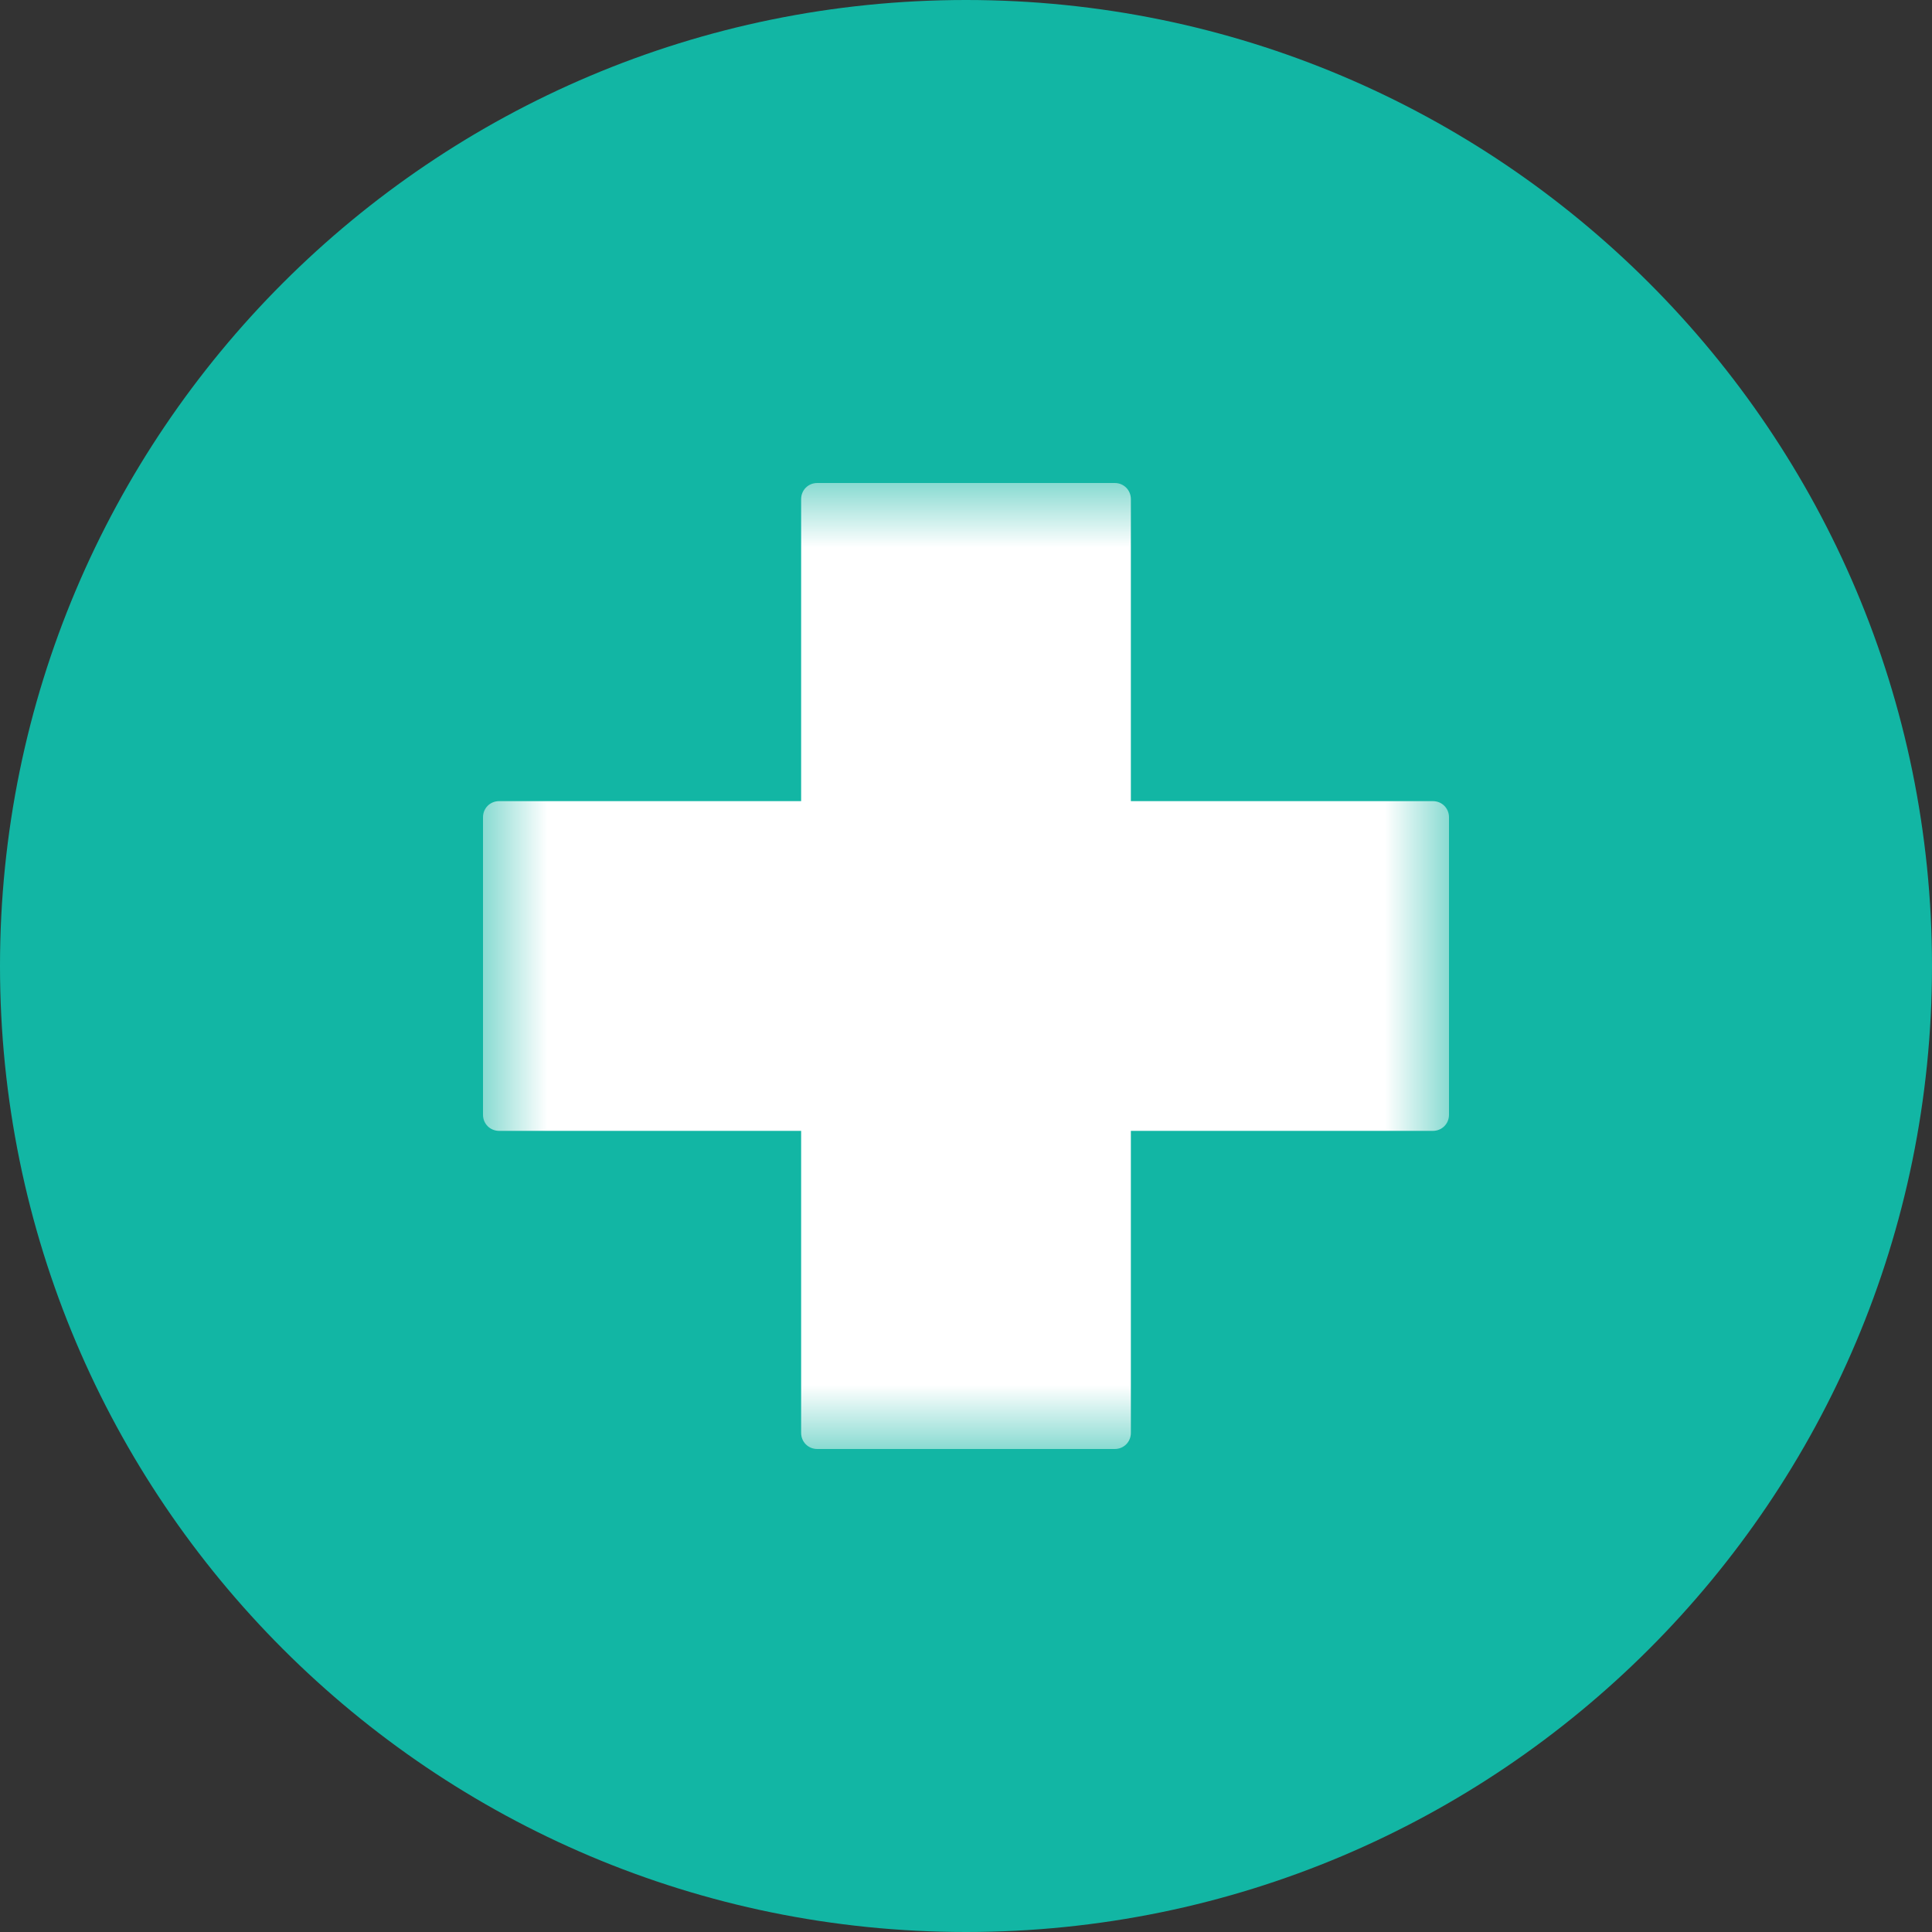 <svg width="30" height="30" viewBox="0 0 30 30" fill="none" xmlns="http://www.w3.org/2000/svg">
<rect x="0" y="0" width="30" height="30" fill="#333333" stroke="none"/>
<g clip-path="url(#clip0_12_1991)">
<path d="M30 15C30 6.716 23.284 0 15 0C6.716 0 0 6.716 0 15C0 23.284 6.716 30 15 30C23.284 30 30 23.284 30 15Z" fill="#12B6A4"/>
<mask id="mask0_12_1991" style="mask-type:luminance" maskUnits="userSpaceOnUse" x="7" y="7" width="16" height="16">
<path d="M22.5 7.5H7.5V22.5H22.5V7.5Z" fill="white"/>
</mask>
<g mask="url(#mask0_12_1991)">
<path d="M22.25 12.44H17.56V7.75C17.56 7.61 17.45 7.5 17.31 7.5H12.69C12.55 7.5 12.44 7.61 12.44 7.75V12.44H7.75C7.61 12.44 7.5 12.55 7.5 12.69V17.31C7.5 17.45 7.61 17.56 7.75 17.56H12.44V22.25C12.44 22.39 12.55 22.5 12.69 22.5H17.31C17.45 22.5 17.56 22.39 17.56 22.25V17.56H22.25C22.39 17.56 22.5 17.45 22.5 17.31V12.69C22.5 12.55 22.39 12.44 22.25 12.44Z" fill="white"/>
</g>
</g>
<defs>
<clipPath id="clip0_12_1991">
<rect width="30" height="30" fill="white"/>
</clipPath>
</defs>
</svg>
